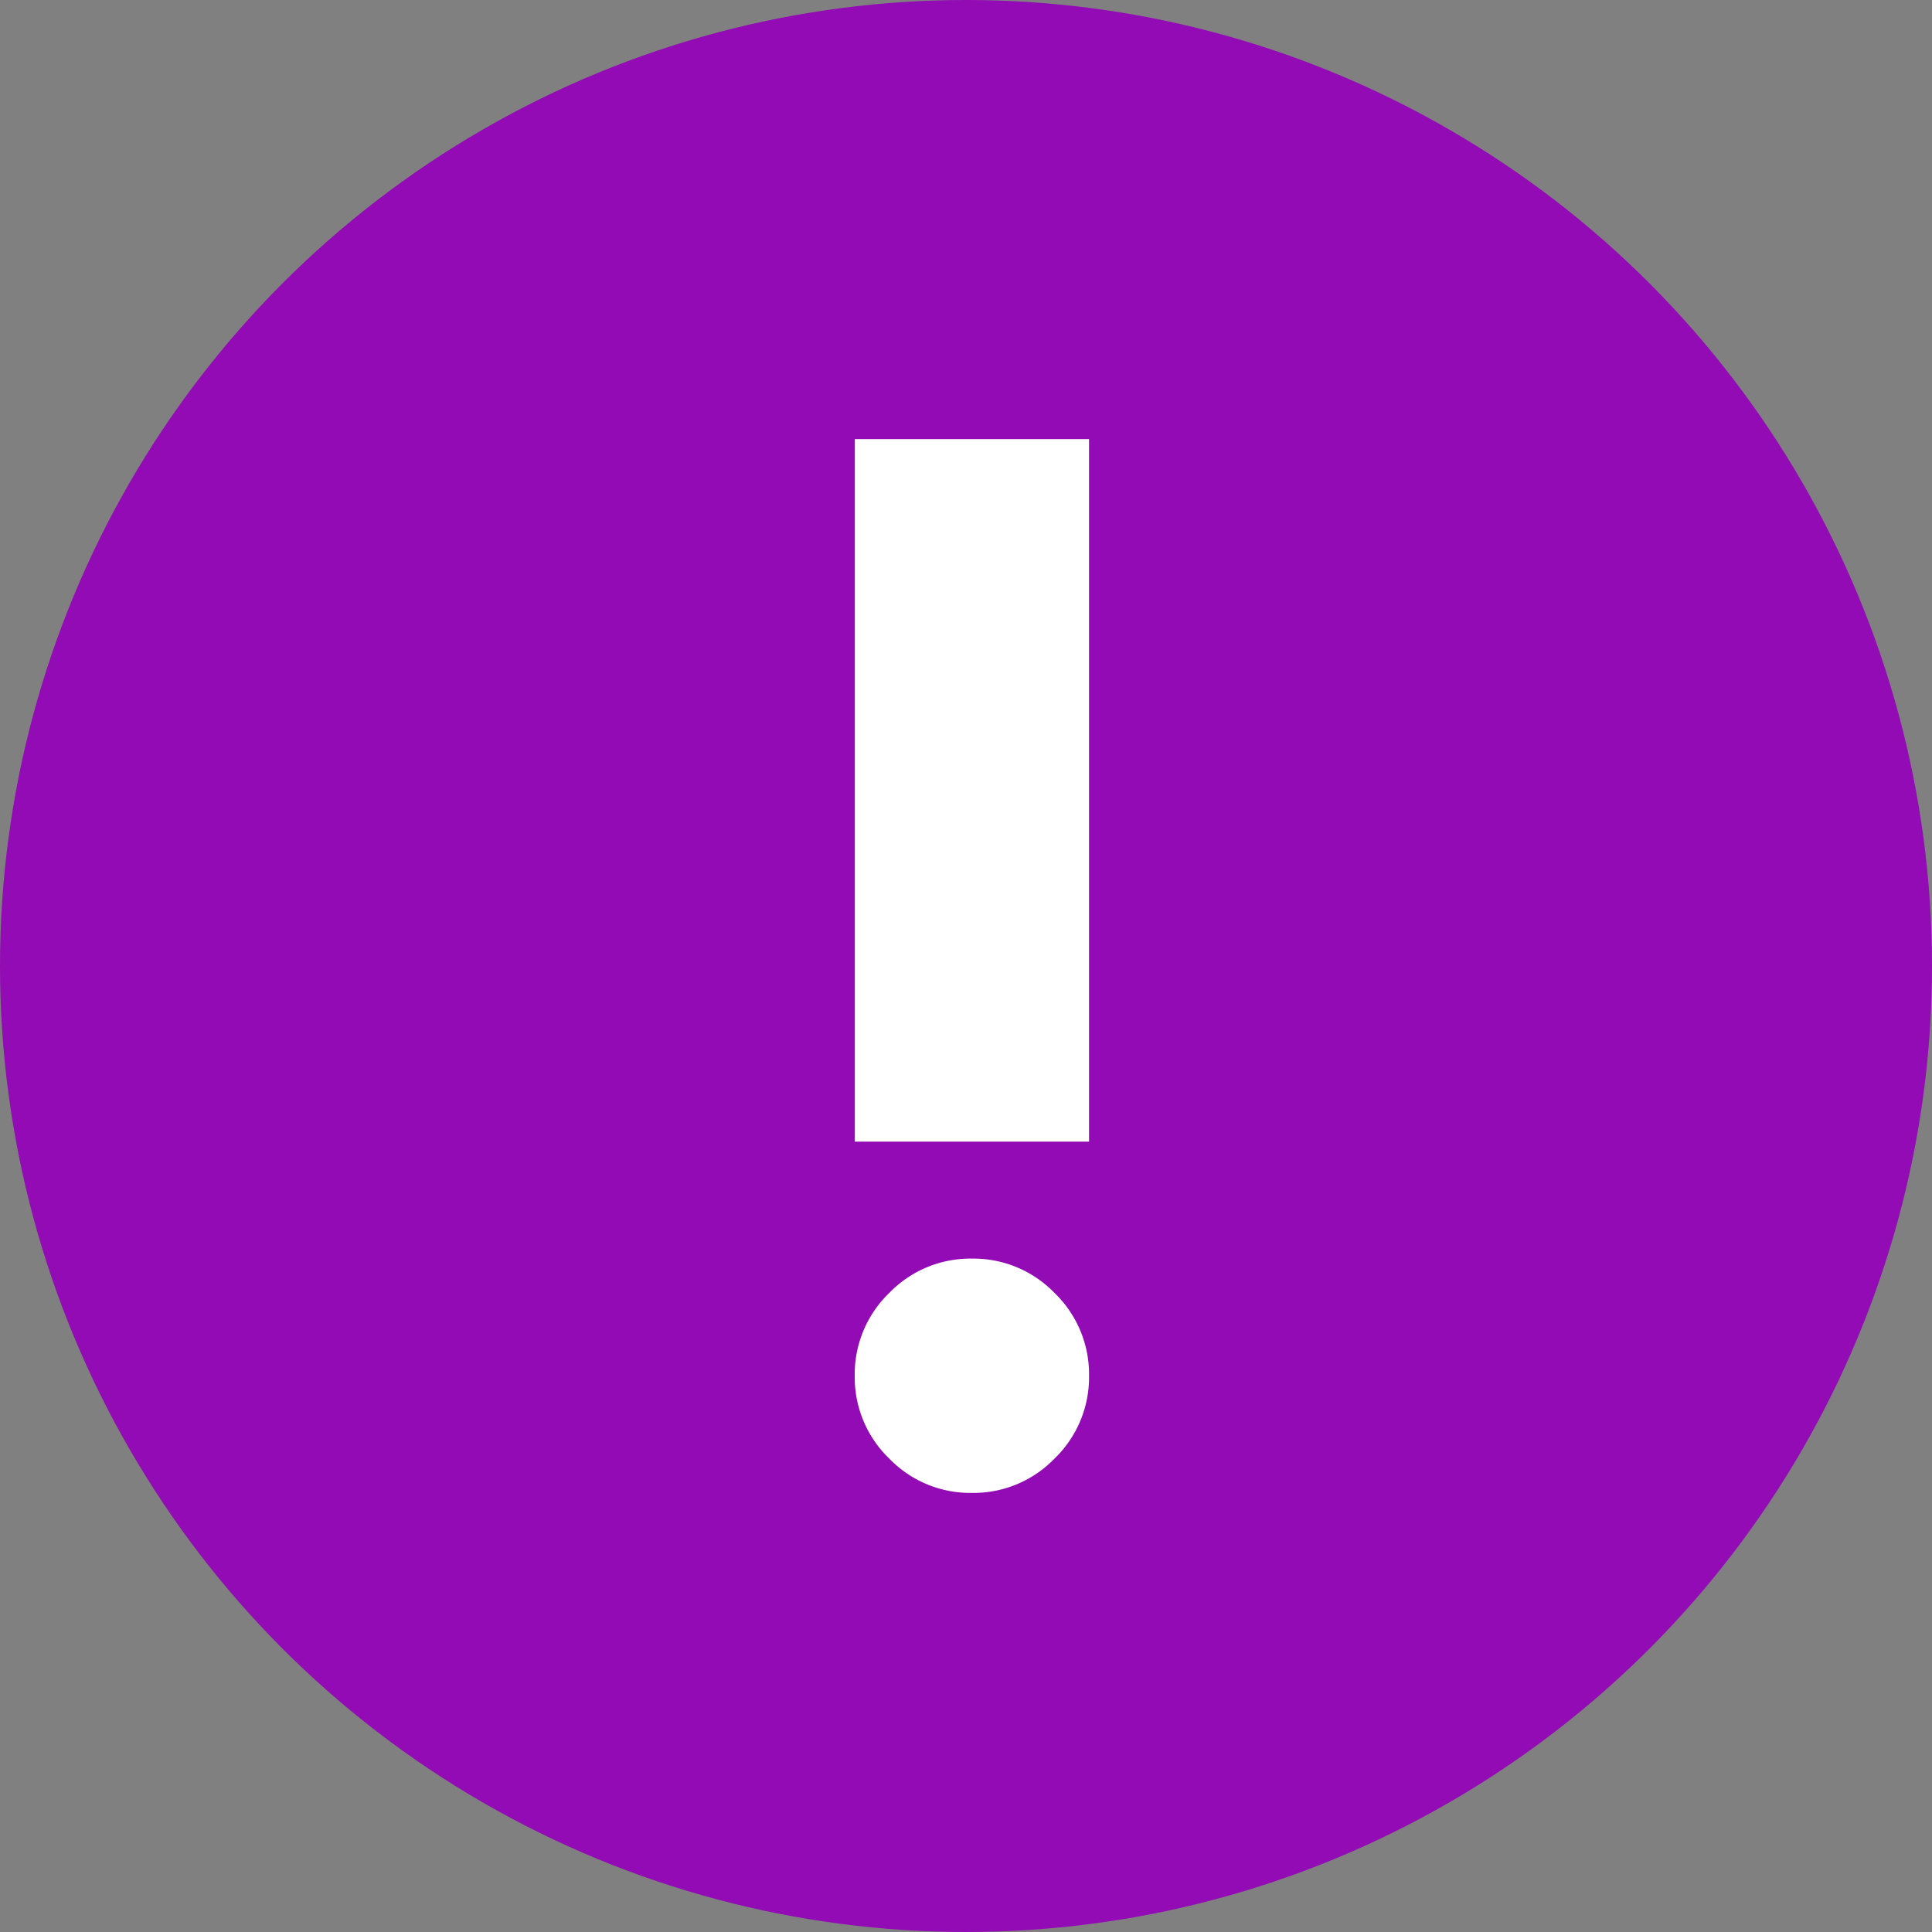 <svg id="Component_49_8" data-name="Component 49 – 8" xmlns="http://www.w3.org/2000/svg" width="22" height="22" viewBox="0 0 22 22">
  <rect x="0" y="0" width="22" height="22" fill="#808080" stroke="none"/>
  <g id="Group_12185" data-name="Group 12185" transform="translate(-397 -415)">
    <circle id="Ellipse_11333" data-name="Ellipse 11333" cx="11" cy="11" r="11" transform="translate(397 415)" fill="#920bb4"/>
    <path id="especificar" d="M401.333-828a1.284,1.284,0,0,1-.942-.392,1.284,1.284,0,0,1-.392-.942,1.284,1.284,0,0,1,.392-.942,1.284,1.284,0,0,1,.942-.392,1.284,1.284,0,0,1,.942.392,1.284,1.284,0,0,1,.392.942,1.284,1.284,0,0,1-.392.942A1.284,1.284,0,0,1,401.333-828ZM400-832v-8h2.667v8Z" transform="translate(6.734 1260)" fill="#fff"/>
  </g>
</svg>
